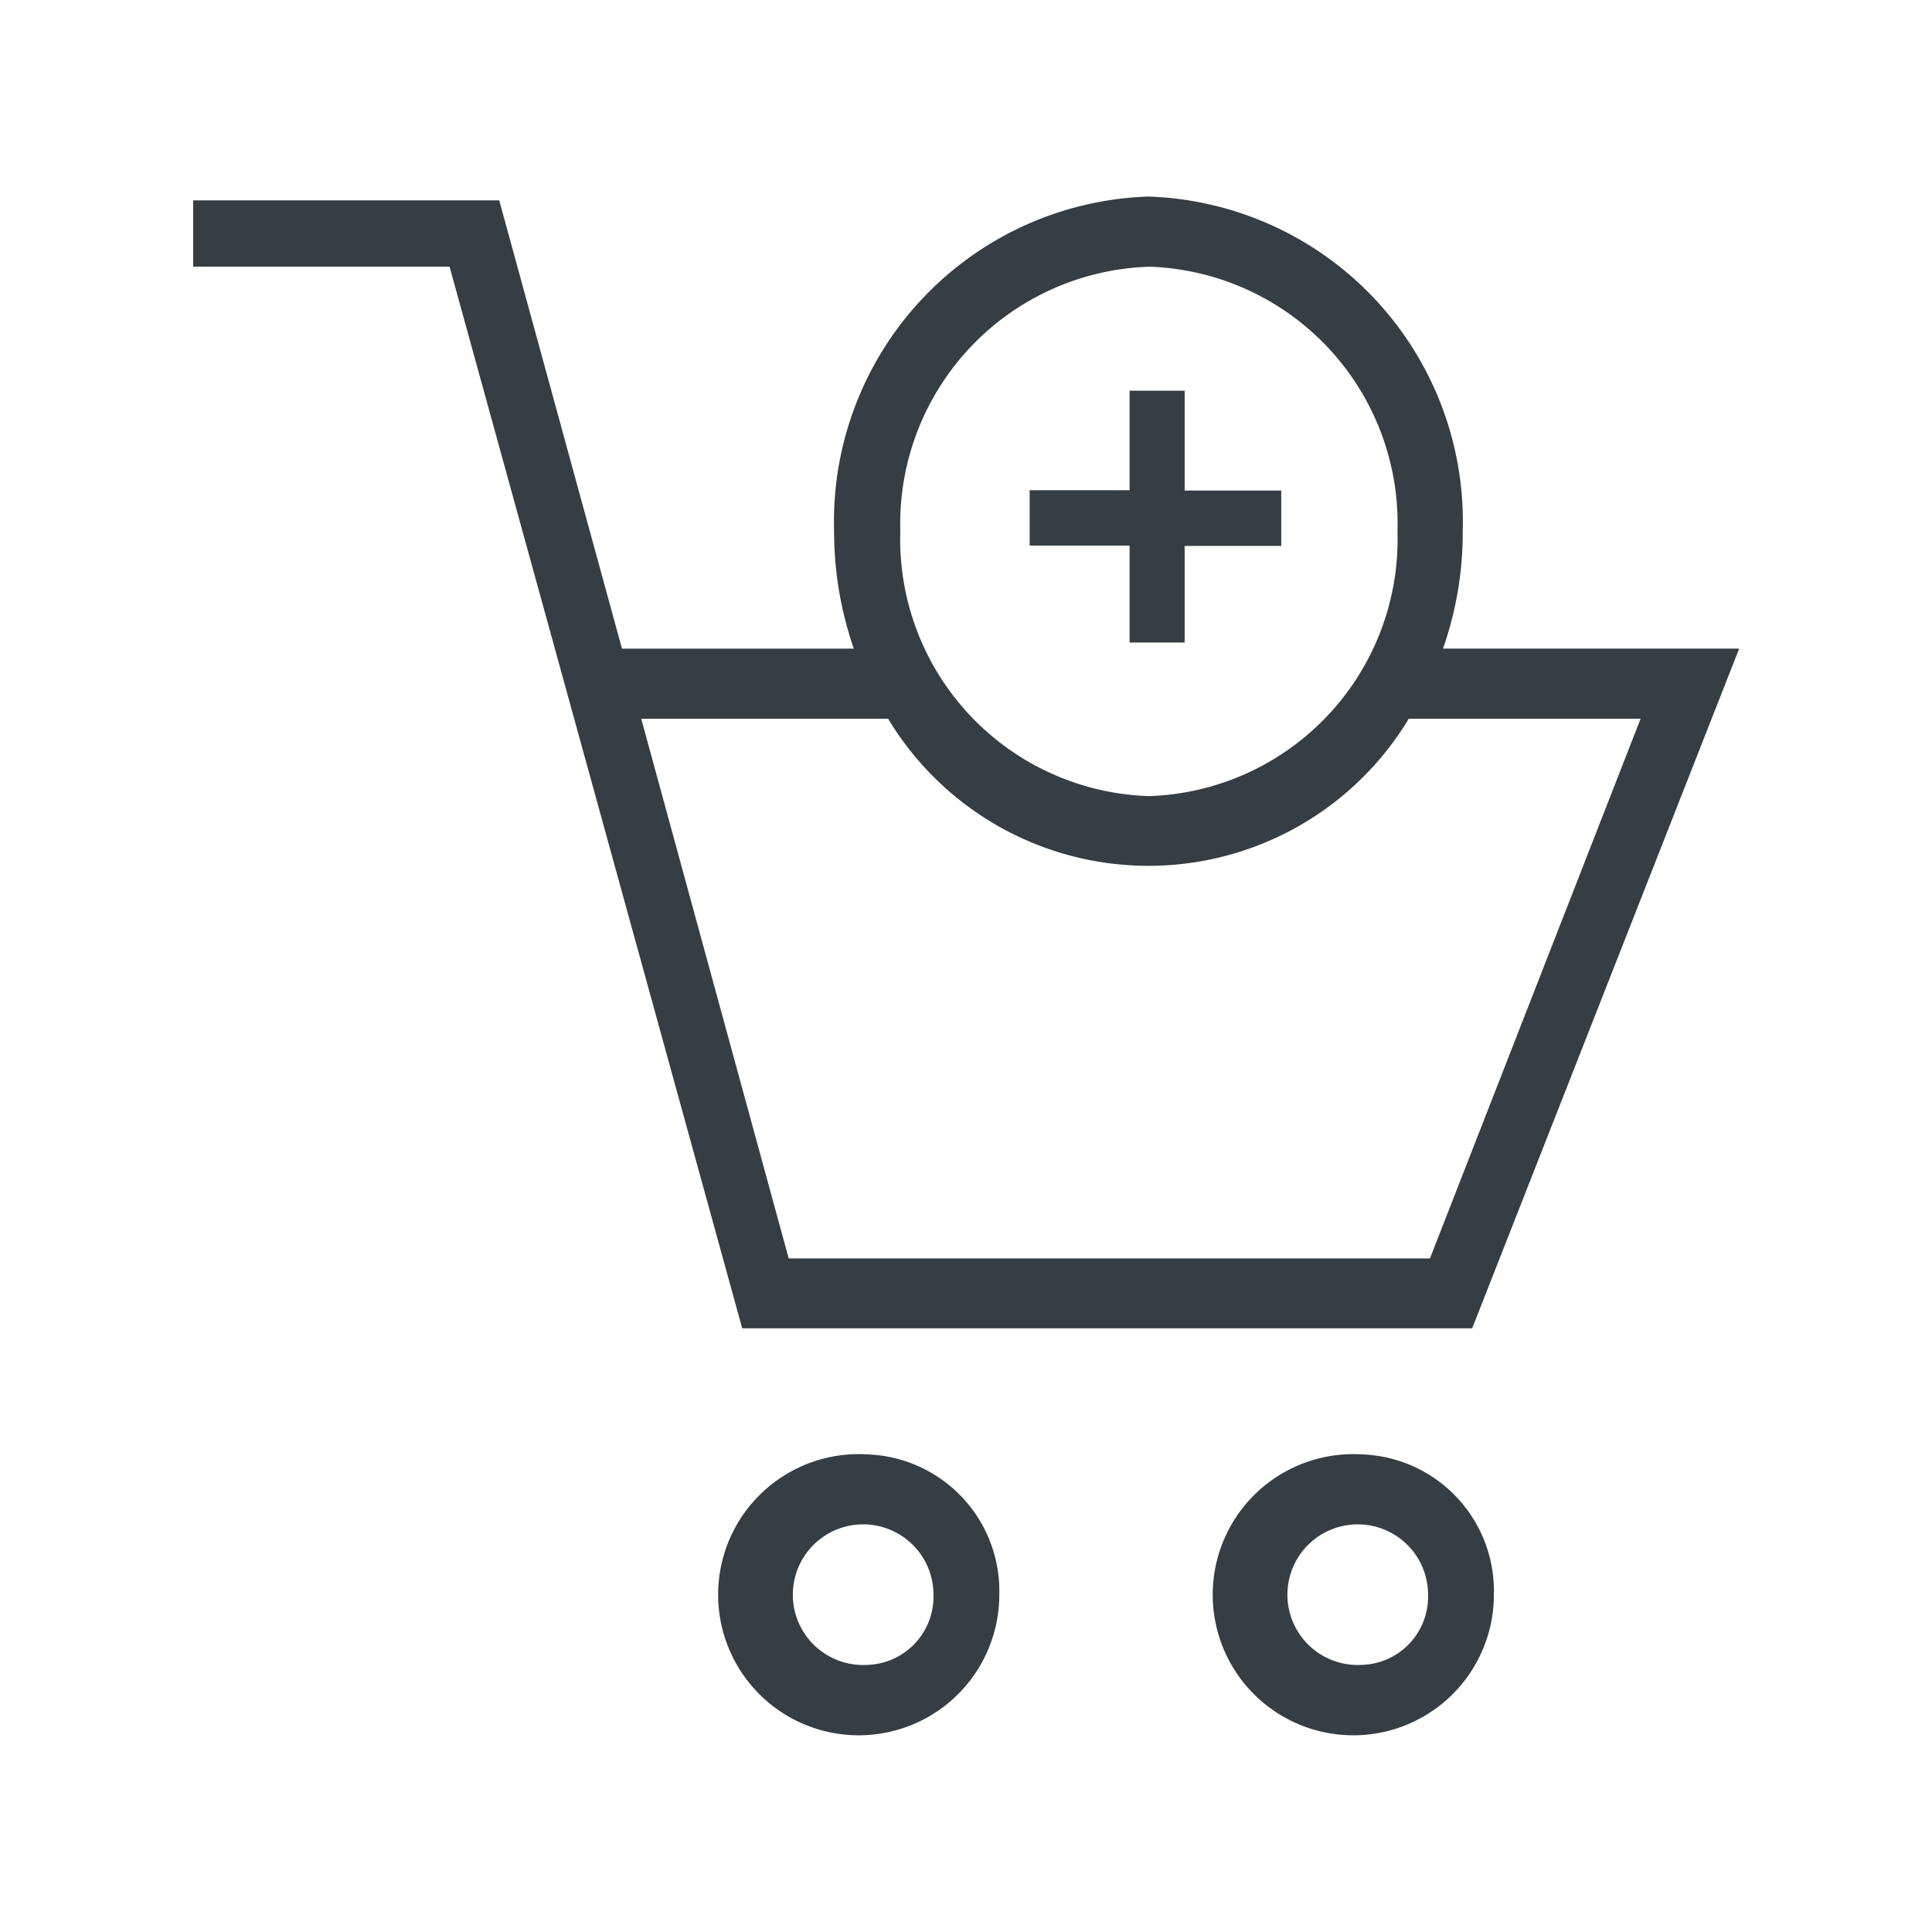 <svg xmlns="http://www.w3.org/2000/svg" width="30" height="30" viewBox="0 0 30 30">
    <defs>
        <clipPath id="qiksu7z5ya">
            <path data-name="Rectangle 5304" transform="translate(275 4775)" style="fill:#fff" d="M0 0h30v30H0z"/>
        </clipPath>
        <clipPath id="dy87gq578b">
            <path data-name="Rectangle 5245" style="fill:#363d43" d="M0 0h24v24H0z"/>
        </clipPath>
    </defs>
    <g data-name="Group 1150" transform="translate(-275 -4775)" style="clip-path:url(#qiksu7z5ya)">
        <g data-name="Group 1147">
            <g data-name="Group 1145" style="clip-path:url(#dy87gq578b)" transform="translate(278 4778)">
                <path data-name="Path 1610" d="M139.645 300.2a2.183 2.183 0 1 0 2.045 2.179 2.123 2.123 0 0 0-2.045-2.179zm0 3.268a1.092 1.092 0 1 1 1.023-1.089 1.06 1.06 0 0 1-1.023 1.089zm0 0" transform="translate(-129.173 -280.616)" style="fill:#363d43"/>
                <path data-name="Path 1643" d="M139.645 300.2a2.183 2.183 0 1 0 2.045 2.179 2.123 2.123 0 0 0-2.045-2.179zm0 3.268a1.092 1.092 0 1 1 1.023-1.089 1.06 1.06 0 0 1-1.023 1.089zm0 0" transform="translate(-121.493 -280.616)" style="fill:#363d43"/>
            </g>
            <g data-name="Group 1146" style="clip-path:url(#dy87gq578b)" transform="translate(278 4778)">
                <path data-name="Path 1611" d="M19.407 7.819A5.415 5.415 0 0 0 19.713 6 5.049 5.049 0 0 0 14.832.8 5.049 5.049 0 0 0 9.952 6a5.542 5.542 0 0 0 .306 1.82h-3.6L4.752.859H0v1.03h3.981l4.544 16.485H19.86l4.146-10.555zm-4.569-5.93A3.989 3.989 0 0 1 18.7 6a3.989 3.989 0 0 1-3.858 4.11A3.989 3.989 0 0 1 10.98 6a3.994 3.994 0 0 1 3.858-4.11zm4.366 15.4H9.247l-2.29-8.38h3.834a4.719 4.719 0 0 0 8.084 0h3.6zm0 0" transform="translate(0 -.748)" style="fill:#363d43"/>
            </g>
        </g>
        <path data-name="Path 1612" d="M205.851 46.51h.855v-1.5h1.5v-.86h-1.5V42.6h-.855v1.545H204.3v.86h1.551zm0 0" transform="translate(86.689 4738.467)" style="fill:#363d43"/>
    </g>
</svg>
